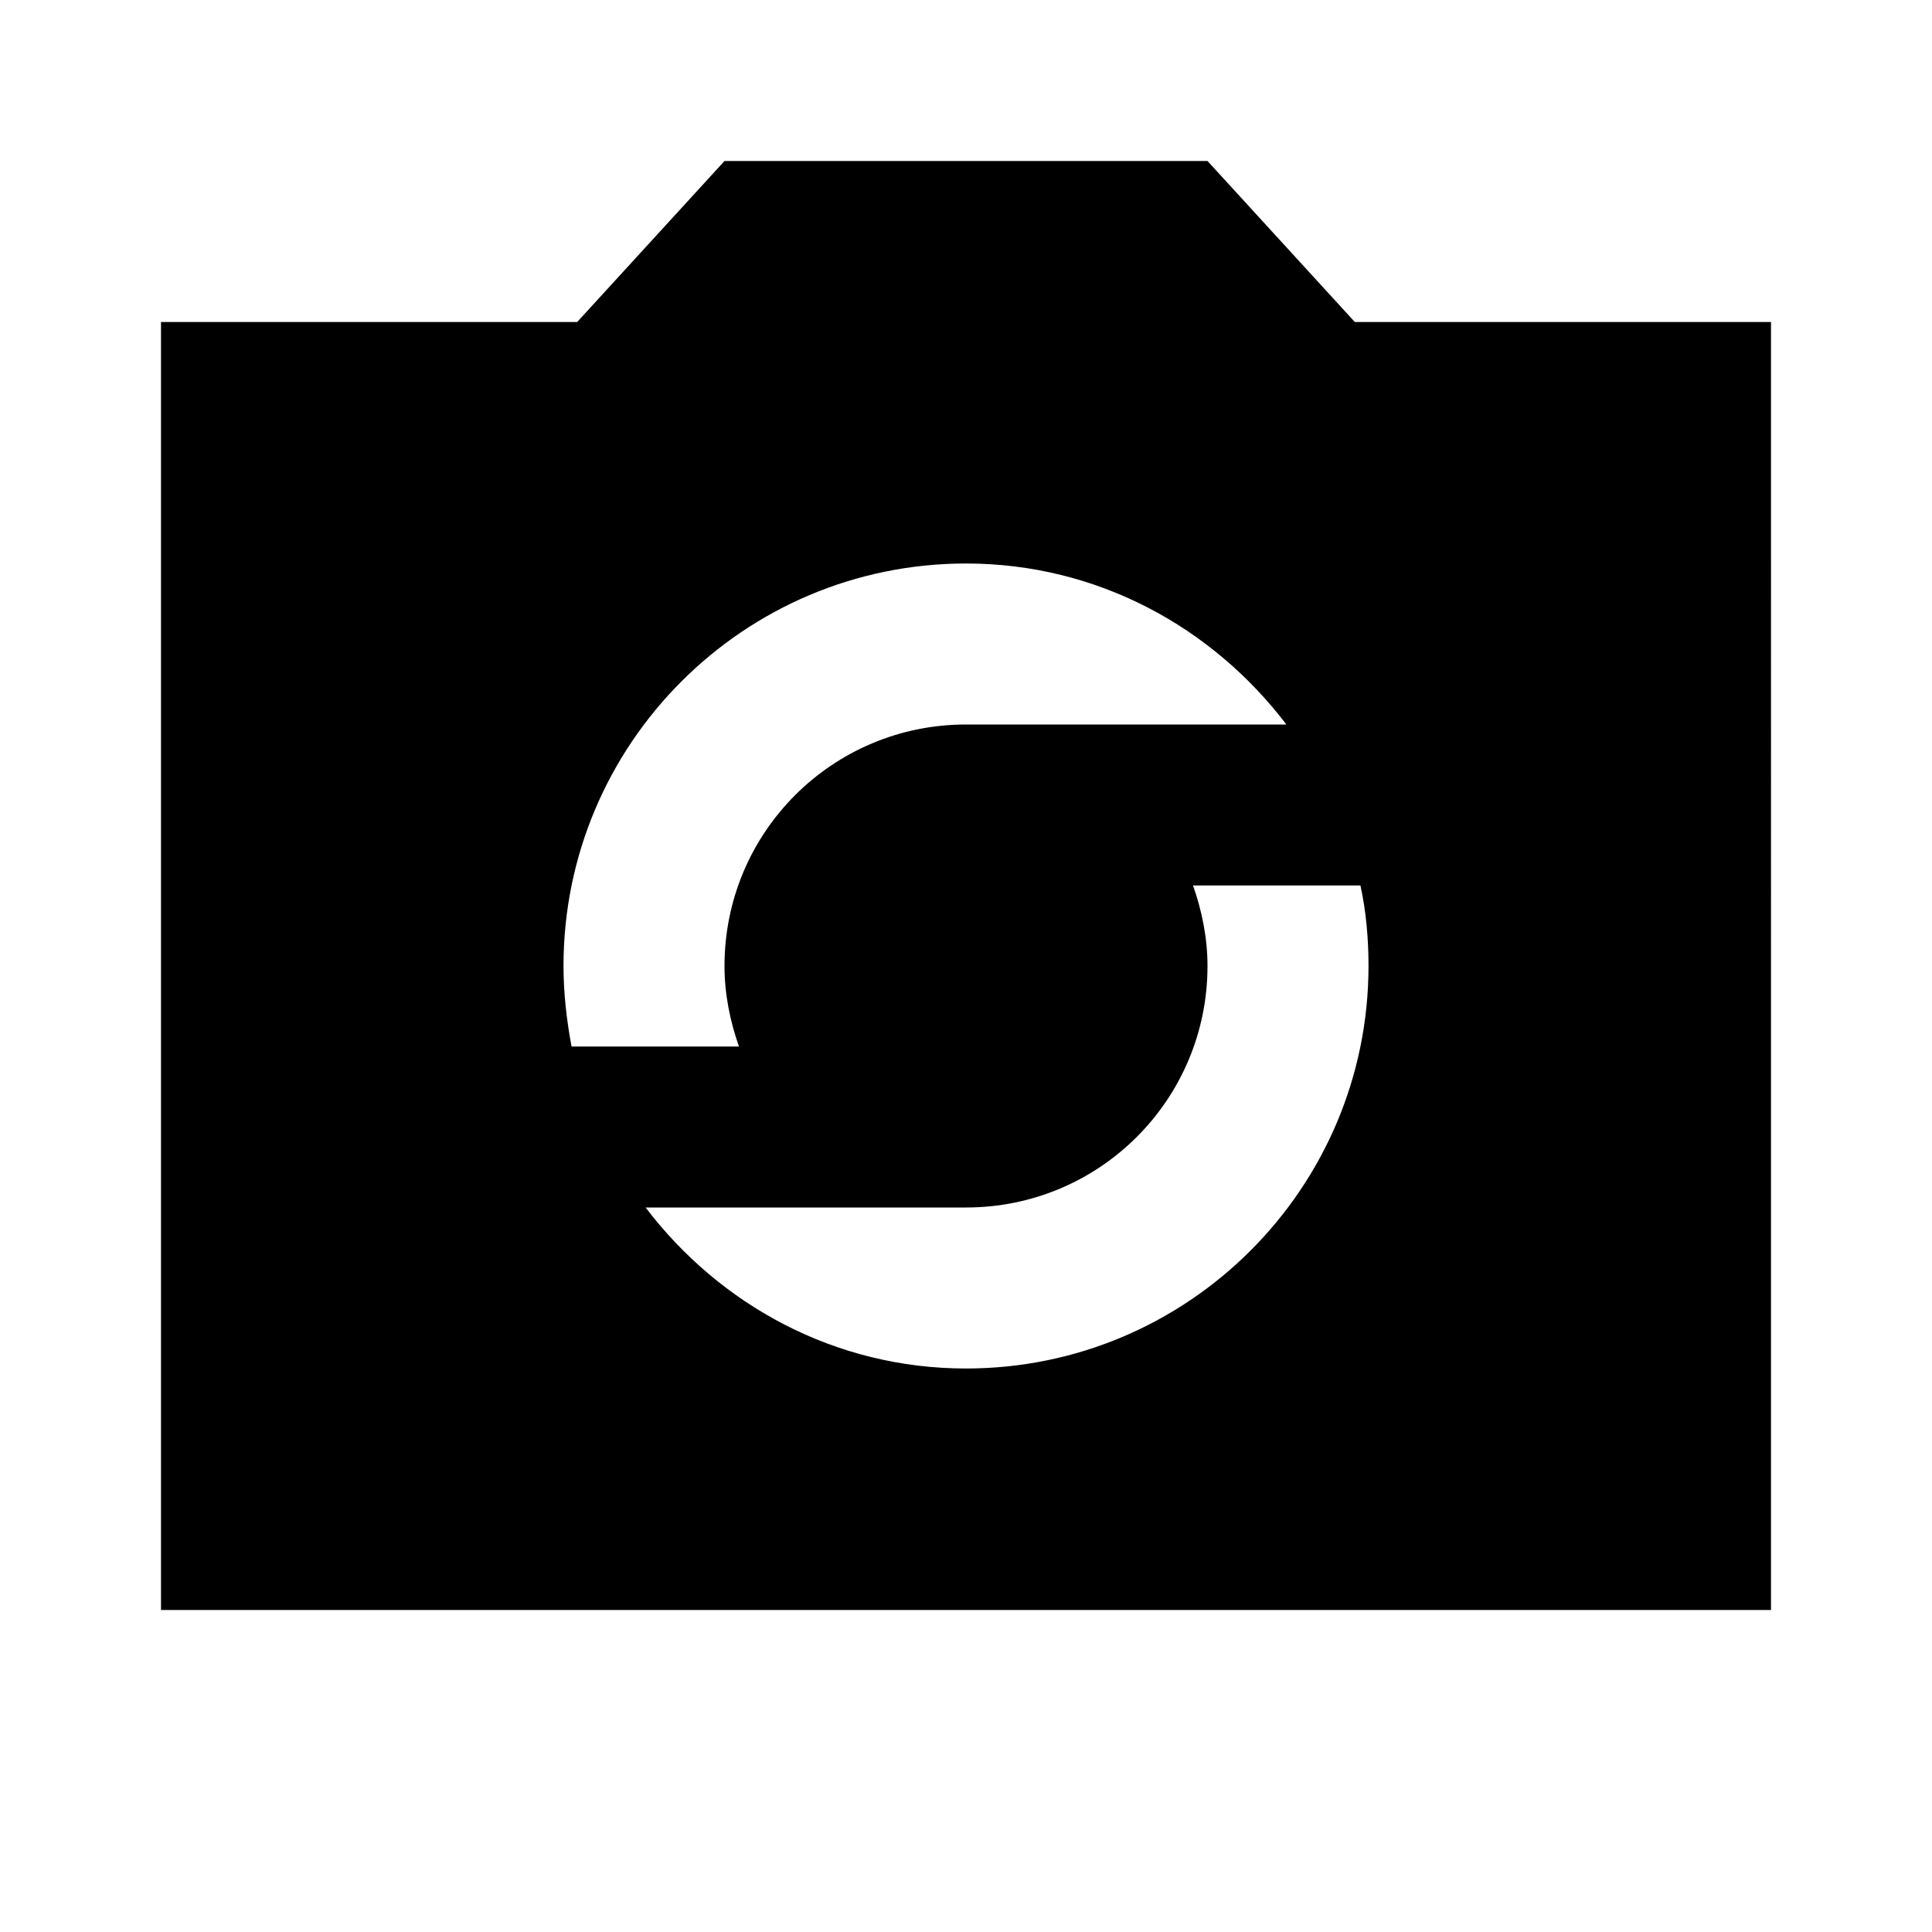 <?xml version="1.0" encoding="utf-8"?><!--Generator: Adobe Illustrator 19.1.0, SVG Export Plug-In . SVG Version: 6.00 Build 0)--><svg version="1.1" xmlns="http://www.w3.org/2000/svg" xmlns:xlink="http://www.w3.org/1999/xlink" x="0px" y="0px" width="24px" height="24px" viewBox="0 0 24 24" enable-background="new 0 0 24 24" xml:space="preserve"><g id="Bounding_Boxes"><g id="ui_x5F_spec_x5F_header_copy_2"/></g><g id="Sharp"><path d="M22,4h-5.17L15,2H9L7.17,4H2v16h20V4z M12,7c1.63,0,3.06,0.79,3.98,2H12c-1.66,0-3,1.34-3,3c0,0.35,0.07,0.69,0.18,1H7.1
		C7.04,12.68,7,12.34,7,12C7,9.24,9.24,7,12,7z M12,17c-1.63,0-3.06-0.79-3.98-2H12c1.66,0,3-1.34,3-3c0-0.35-0.07-0.69-0.18-1h2.08
		c0.07,0.32,0.1,0.66,0.1,1C17,14.76,14.76,17,12,17z" fill="currentColor"/></g></svg>